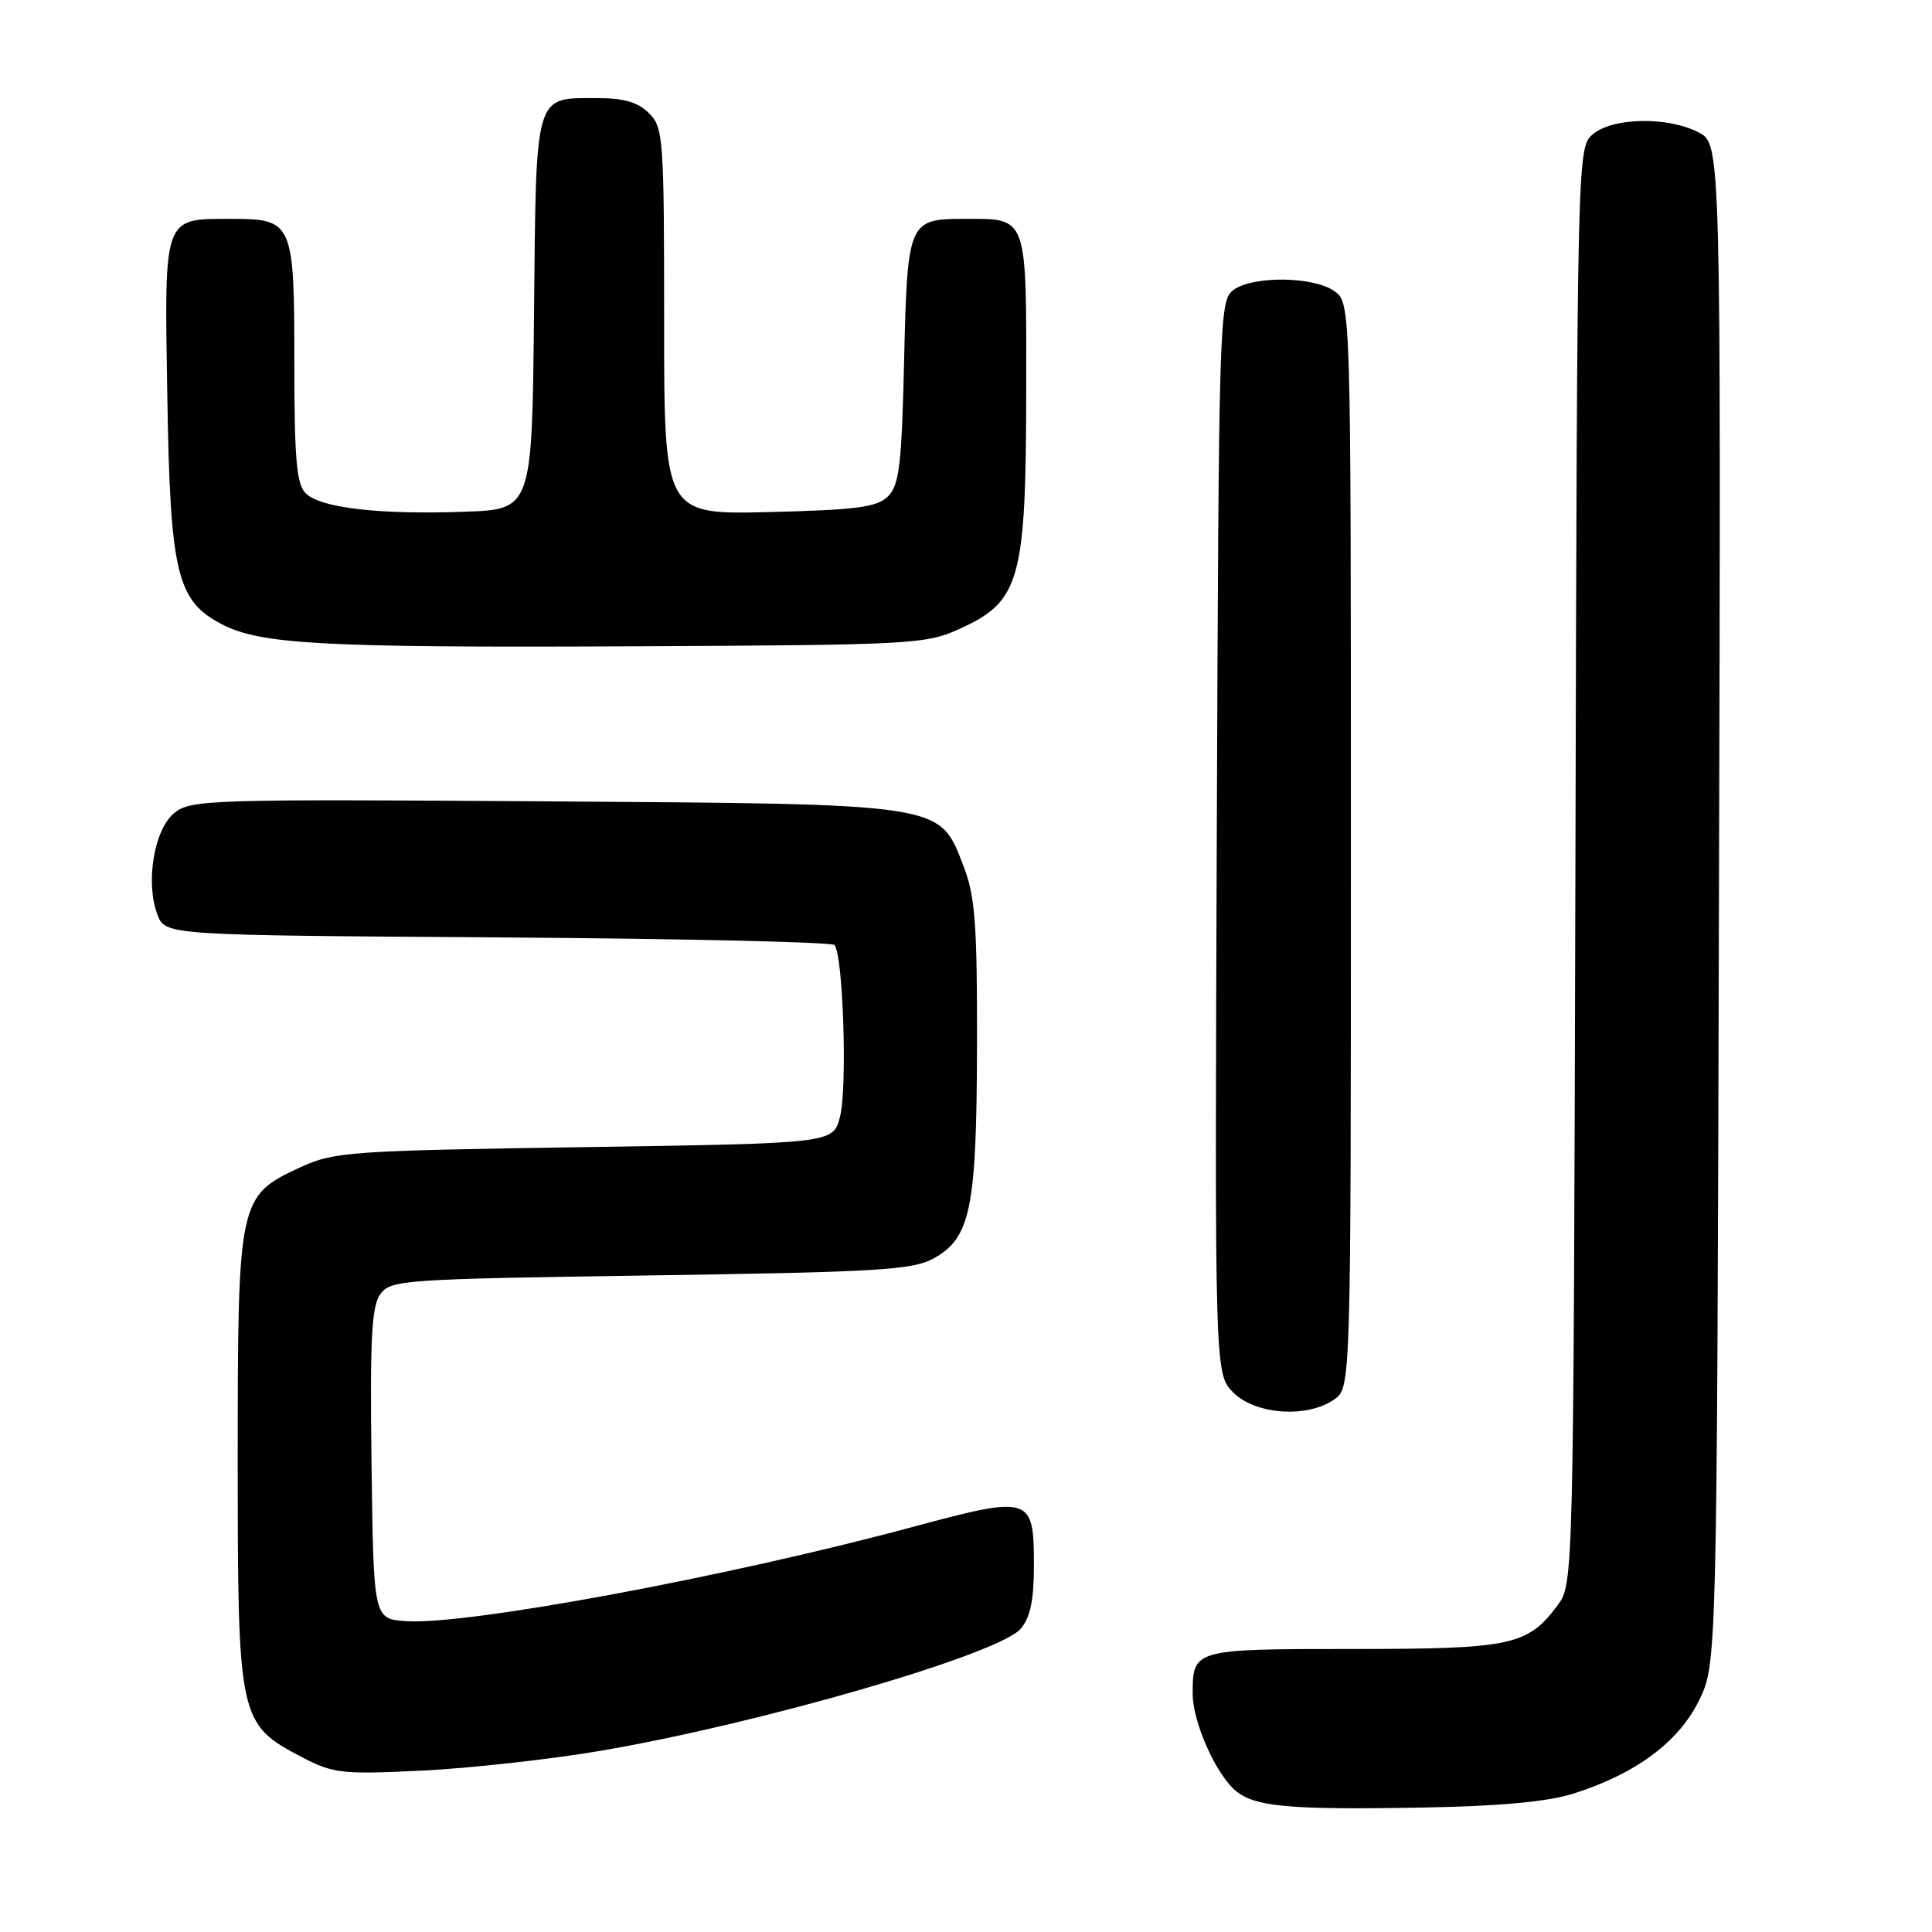 <?xml version="1.0" encoding="UTF-8" standalone="no"?>
<!DOCTYPE svg PUBLIC "-//W3C//DTD SVG 1.1//EN" "http://www.w3.org/Graphics/SVG/1.1/DTD/svg11.dtd" >
<svg xmlns="http://www.w3.org/2000/svg" xmlns:xlink="http://www.w3.org/1999/xlink" version="1.1" viewBox="0 0 256 256">
 <g >
 <path fill="currentColor"
d=" M 208.50 237.66 C 216.73 235.05 222.41 230.84 225.11 225.36 C 227.50 220.50 227.50 220.50 227.77 119.79 C 228.04 19.07 228.04 19.07 225.07 17.54 C 221.02 15.44 213.76 15.55 211.11 17.75 C 208.99 19.50 208.99 19.50 208.75 114.68 C 208.50 209.46 208.49 209.87 206.41 212.68 C 202.44 218.04 200.27 218.50 179.21 218.50 C 158.10 218.50 158.02 218.52 158.04 224.50 C 158.05 228.13 161.01 234.87 163.61 237.18 C 166.13 239.41 170.64 239.83 188.50 239.51 C 198.76 239.33 205.08 238.74 208.50 237.66 Z  M 79.53 232.00 C 100.73 228.39 132.34 219.21 135.25 215.82 C 136.51 214.34 137.00 212.04 137.00 207.51 C 137.00 198.21 136.65 198.10 120.78 202.37 C 96.32 208.96 61.70 215.38 53.77 214.81 C 49.50 214.50 49.50 214.50 49.23 193.97 C 49.01 177.37 49.24 173.06 50.40 171.47 C 51.77 169.59 53.48 169.48 86.17 169.00 C 116.24 168.56 120.89 168.28 123.67 166.77 C 128.62 164.06 129.41 160.18 129.46 138.50 C 129.49 122.54 129.21 118.75 127.70 114.84 C 124.43 106.37 125.60 106.55 71.95 106.18 C 27.80 105.88 25.27 105.96 23.10 107.72 C 20.41 109.90 19.24 116.98 20.87 121.21 C 21.92 123.92 21.92 123.92 65.88 124.21 C 90.05 124.37 110.16 124.82 110.56 125.22 C 111.72 126.39 112.30 144.19 111.30 148.00 C 110.38 151.50 110.38 151.50 77.44 152.00 C 46.36 152.47 44.24 152.62 39.82 154.66 C 31.59 158.47 31.50 158.88 31.50 193.50 C 31.50 227.87 31.63 228.45 40.02 232.84 C 44.19 235.01 45.29 235.13 56.03 234.61 C 62.38 234.29 72.95 233.12 79.53 232.00 Z  M 176.78 185.44 C 179.00 183.89 179.00 183.89 179.00 112.00 C 179.00 40.11 179.00 40.11 176.78 38.56 C 174.00 36.61 166.03 36.53 163.44 38.42 C 161.56 39.80 161.49 41.88 161.23 110.94 C 160.96 182.05 160.96 182.05 163.43 184.53 C 166.37 187.46 173.22 187.93 176.78 185.44 Z  M 127.28 83.27 C 135.17 79.66 135.95 76.84 135.98 51.79 C 136.00 28.32 136.25 29.00 127.76 29.00 C 120.37 29.00 120.23 29.35 119.80 47.75 C 119.48 61.56 119.16 64.27 117.68 65.75 C 116.22 67.21 113.62 67.56 101.97 67.85 C 88.00 68.19 88.00 68.19 88.00 42.60 C 88.00 18.33 87.90 16.90 86.00 15.00 C 84.55 13.55 82.67 13.00 79.19 13.00 C 70.76 13.00 71.05 12.00 70.76 41.50 C 70.50 67.50 70.50 67.50 61.50 67.81 C 50.21 68.21 42.44 67.30 40.50 65.36 C 39.29 64.15 39.00 60.76 39.00 48.00 C 39.00 29.42 38.82 29.00 30.62 29.00 C 21.58 29.00 21.77 28.48 22.17 52.55 C 22.55 75.97 23.42 79.61 29.38 82.71 C 34.53 85.39 42.69 85.83 83.50 85.64 C 121.26 85.46 122.65 85.38 127.28 83.27 Z "/>
</g>
</svg>
